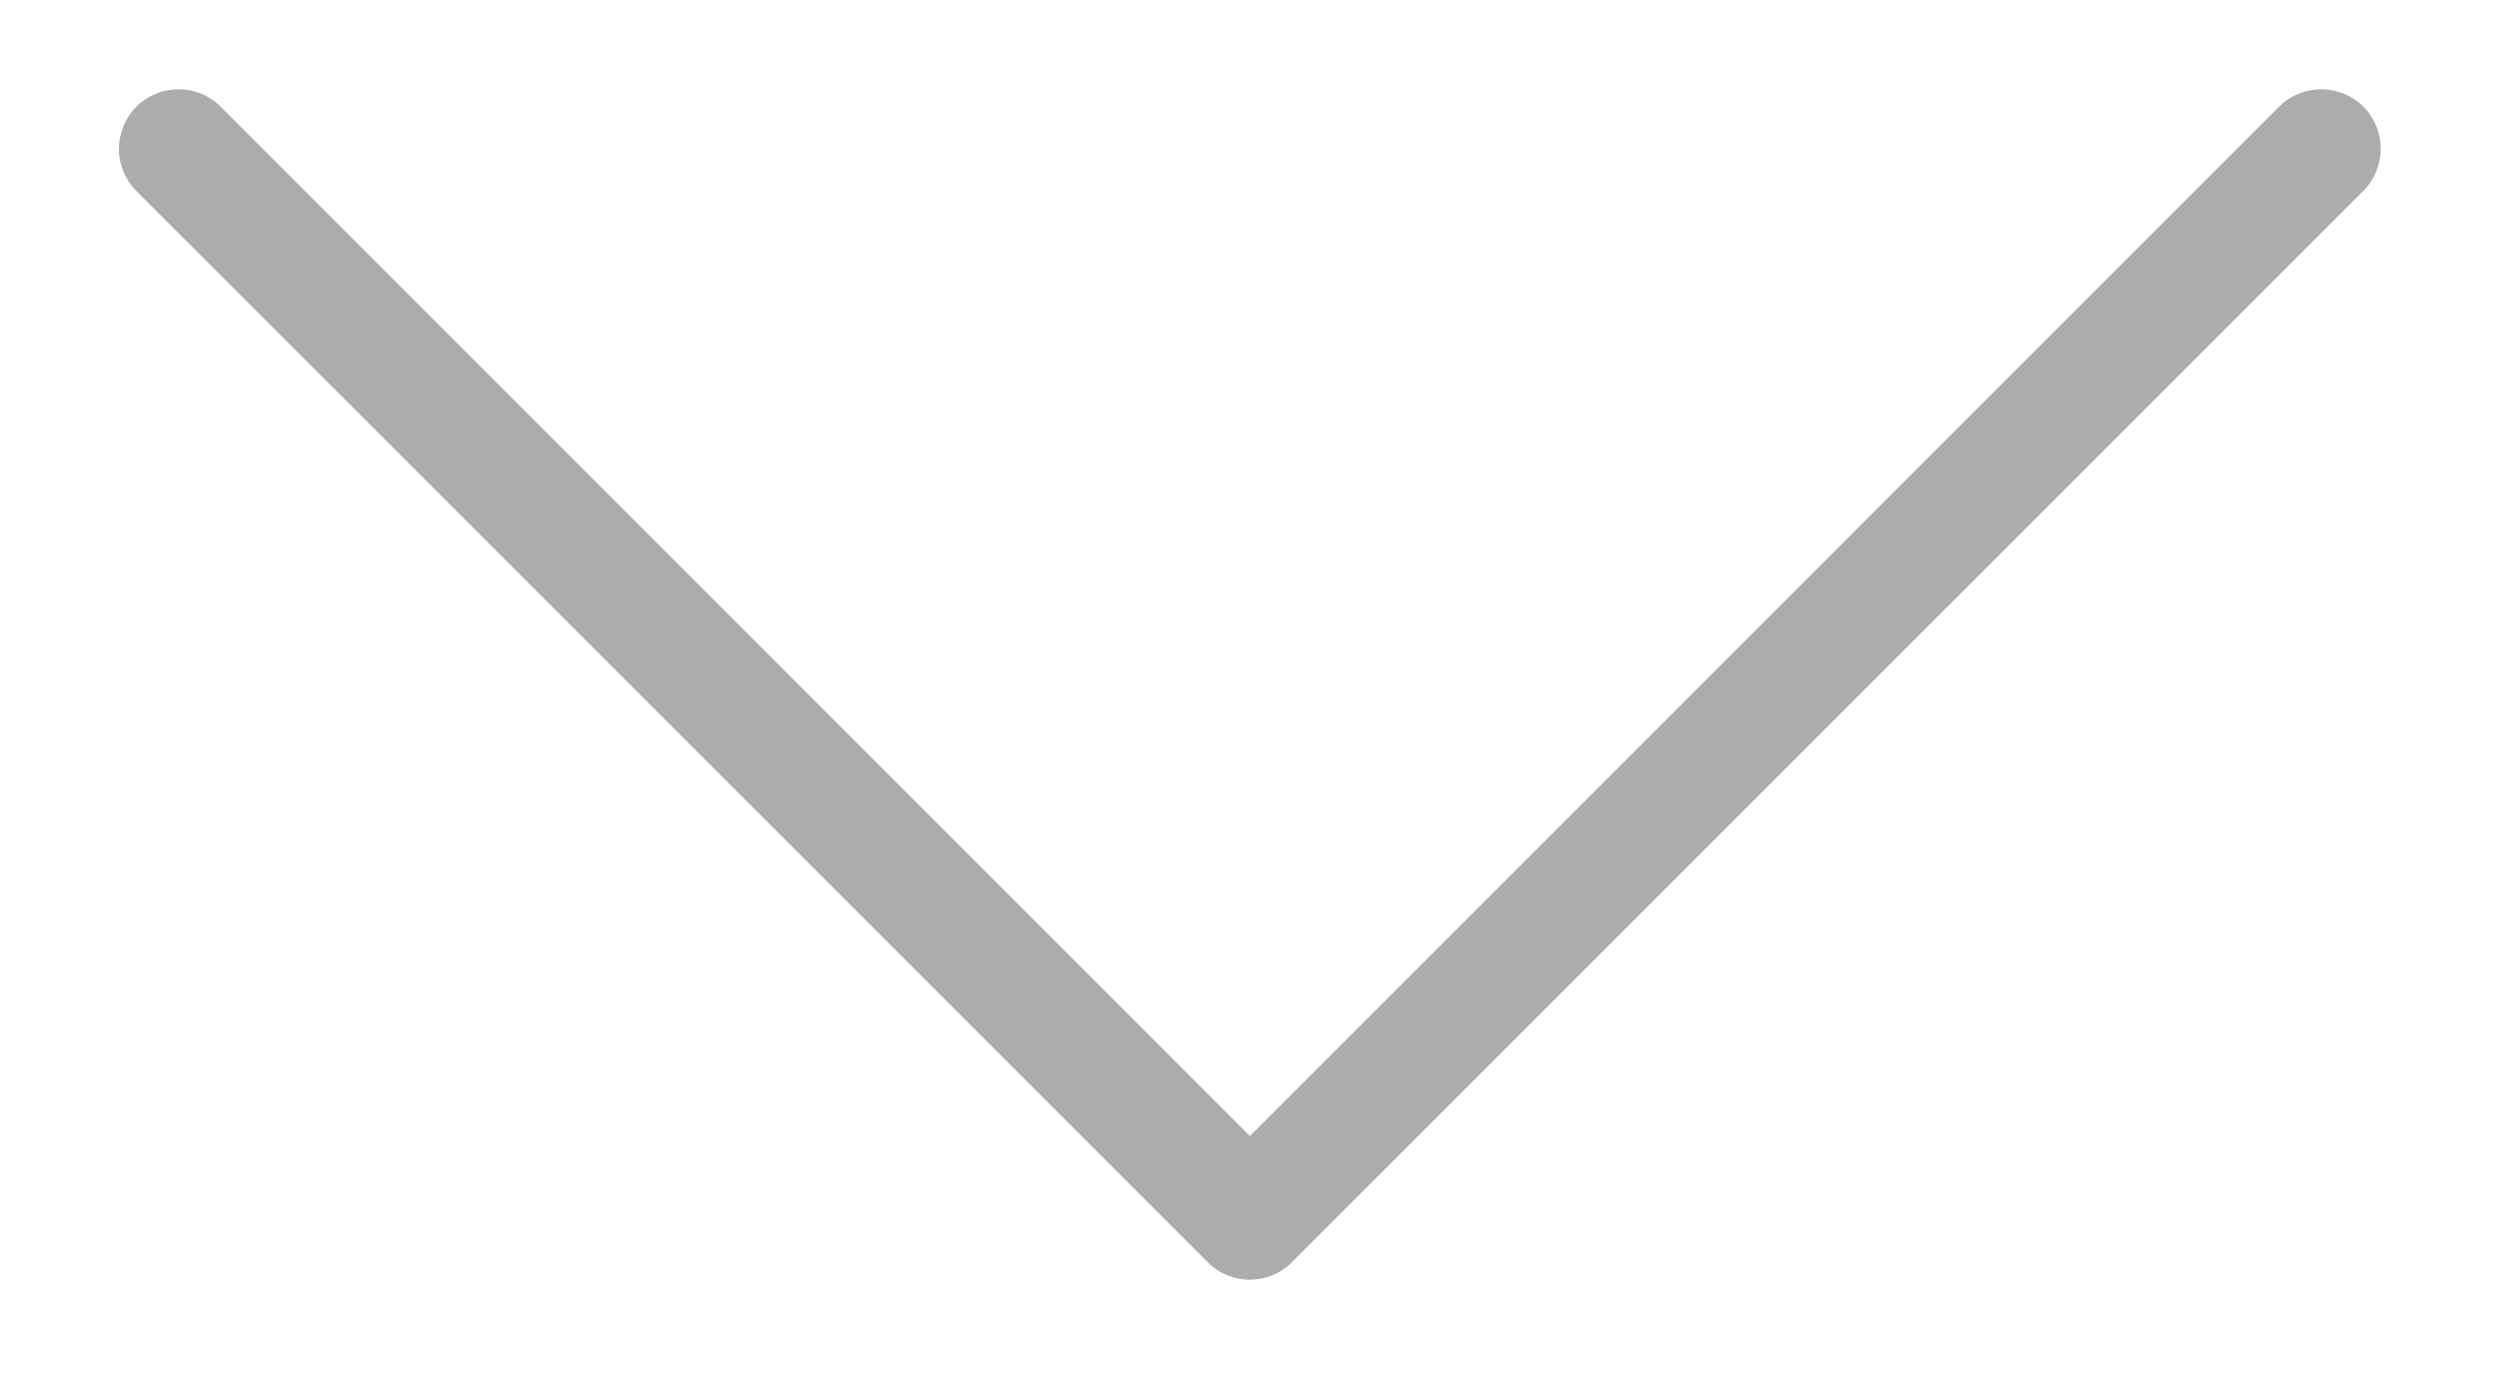 <svg width="20" height="11" viewBox="0 0 20 11" fill="none" xmlns="http://www.w3.org/2000/svg">
<path d="M0.952 1.19C0.952 1.069 0.999 0.947 1.091 0.853C1.277 0.668 1.579 0.668 1.765 0.853L9.999 9.088L18.233 0.853C18.419 0.668 18.721 0.668 18.907 0.853C19.092 1.039 19.092 1.341 18.907 1.527L10.335 10.098C10.149 10.284 9.848 10.284 9.662 10.098L1.09 1.527C0.997 1.433 0.951 1.311 0.951 1.189L0.952 1.19Z" fill="#ACACAC"/>
</svg>
